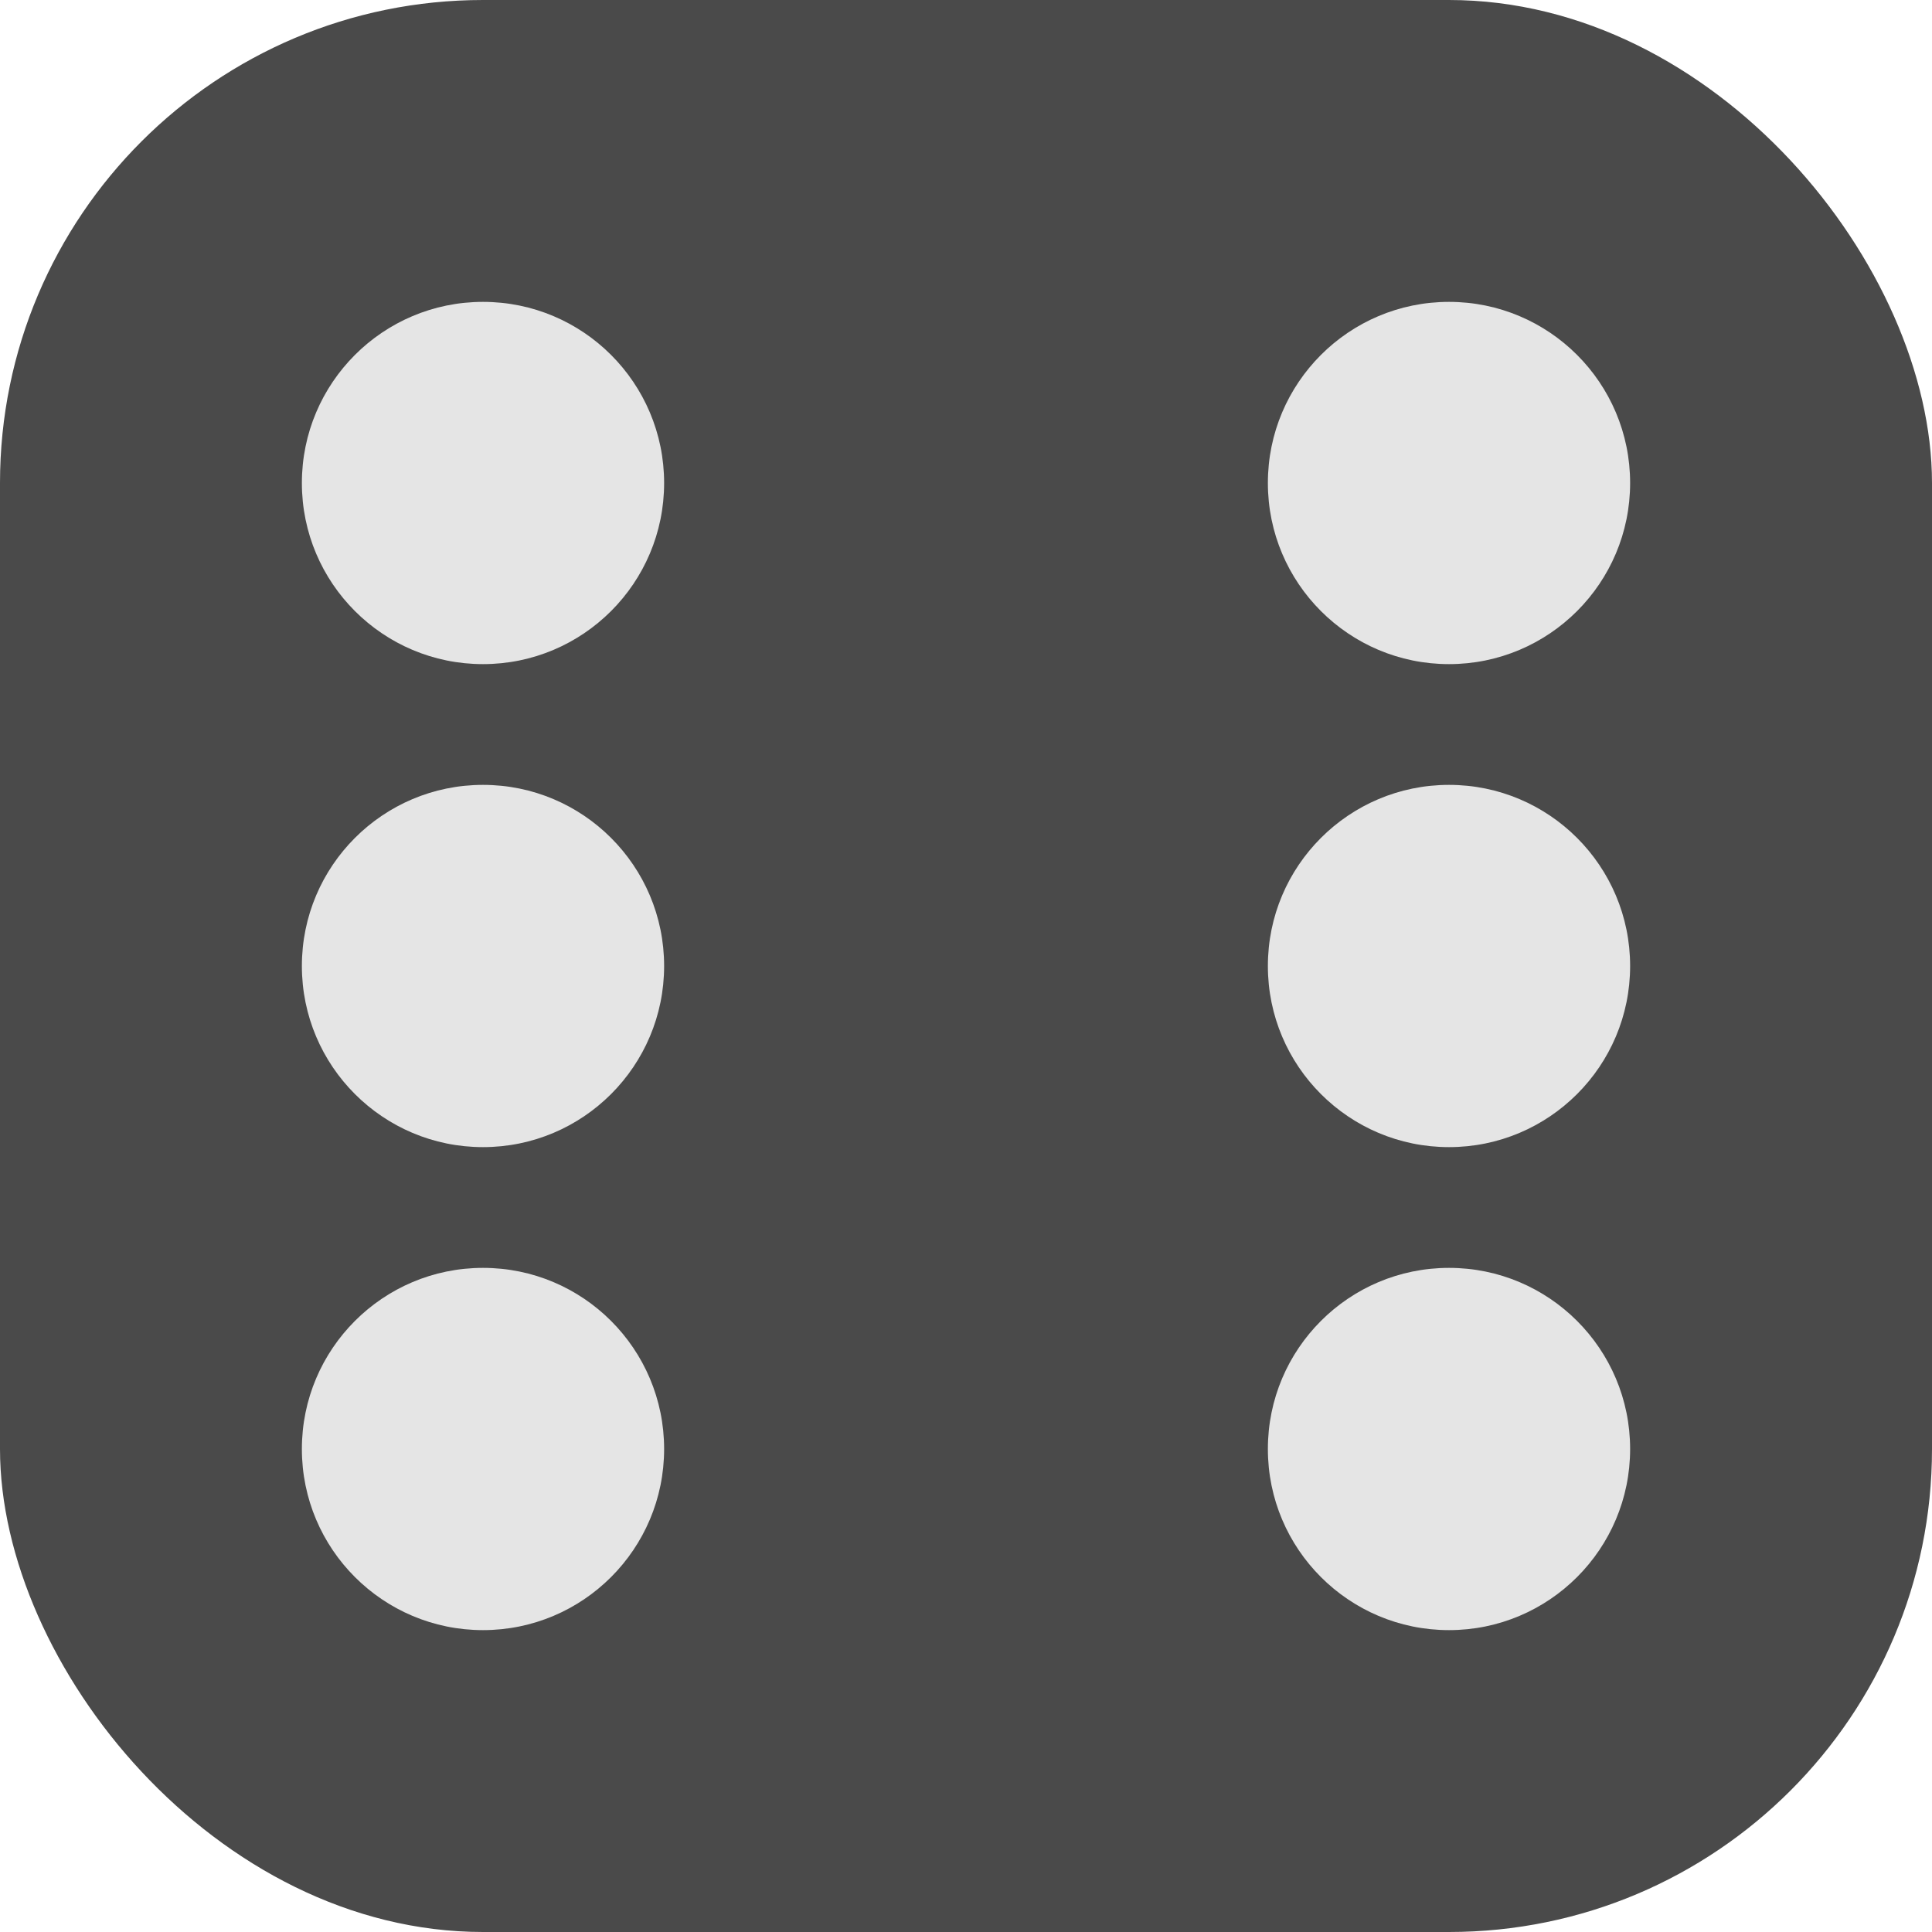 <?xml version="1.0" encoding="UTF-8"?>
<svg width="256px" height="256px" viewBox="0 0 256 256" version="1.1" xmlns="http://www.w3.org/2000/svg" xmlns:xlink="http://www.w3.org/1999/xlink">
    <!-- Generator: Sketch 52.2 (67145) - http://www.bohemiancoding.com/sketch -->
    <title>6</title>
    <desc>Created with Sketch.</desc>
    <g id="6" stroke="none" stroke-width="1" fill="none" fill-rule="evenodd">
        <rect id="Rectangle" fill="#4A4A4A" fill-rule="nonzero" x="0" y="0" width="256" height="256" rx="64"></rect>
        <circle id="Oval" fill="#E5E5E5" fill-rule="nonzero" cx="64" cy="64" r="24"></circle>
        <circle id="Oval-Copy-4" fill="#E5E5E5" fill-rule="nonzero" cx="64" cy="128" r="24"></circle>
        <circle id="Oval-Copy-5" fill="#E5E5E5" fill-rule="nonzero" cx="192" cy="128" r="24"></circle>
        <circle id="Oval-Copy-2" fill="#E5E5E5" fill-rule="nonzero" cx="64" cy="192" r="24"></circle>
        <circle id="Oval-Copy-3" fill="#E5E5E5" fill-rule="nonzero" cx="192" cy="64" r="24"></circle>
        <circle id="Oval-Copy" fill="#E5E5E5" fill-rule="nonzero" cx="192" cy="192" r="24"></circle>
    </g>
</svg>